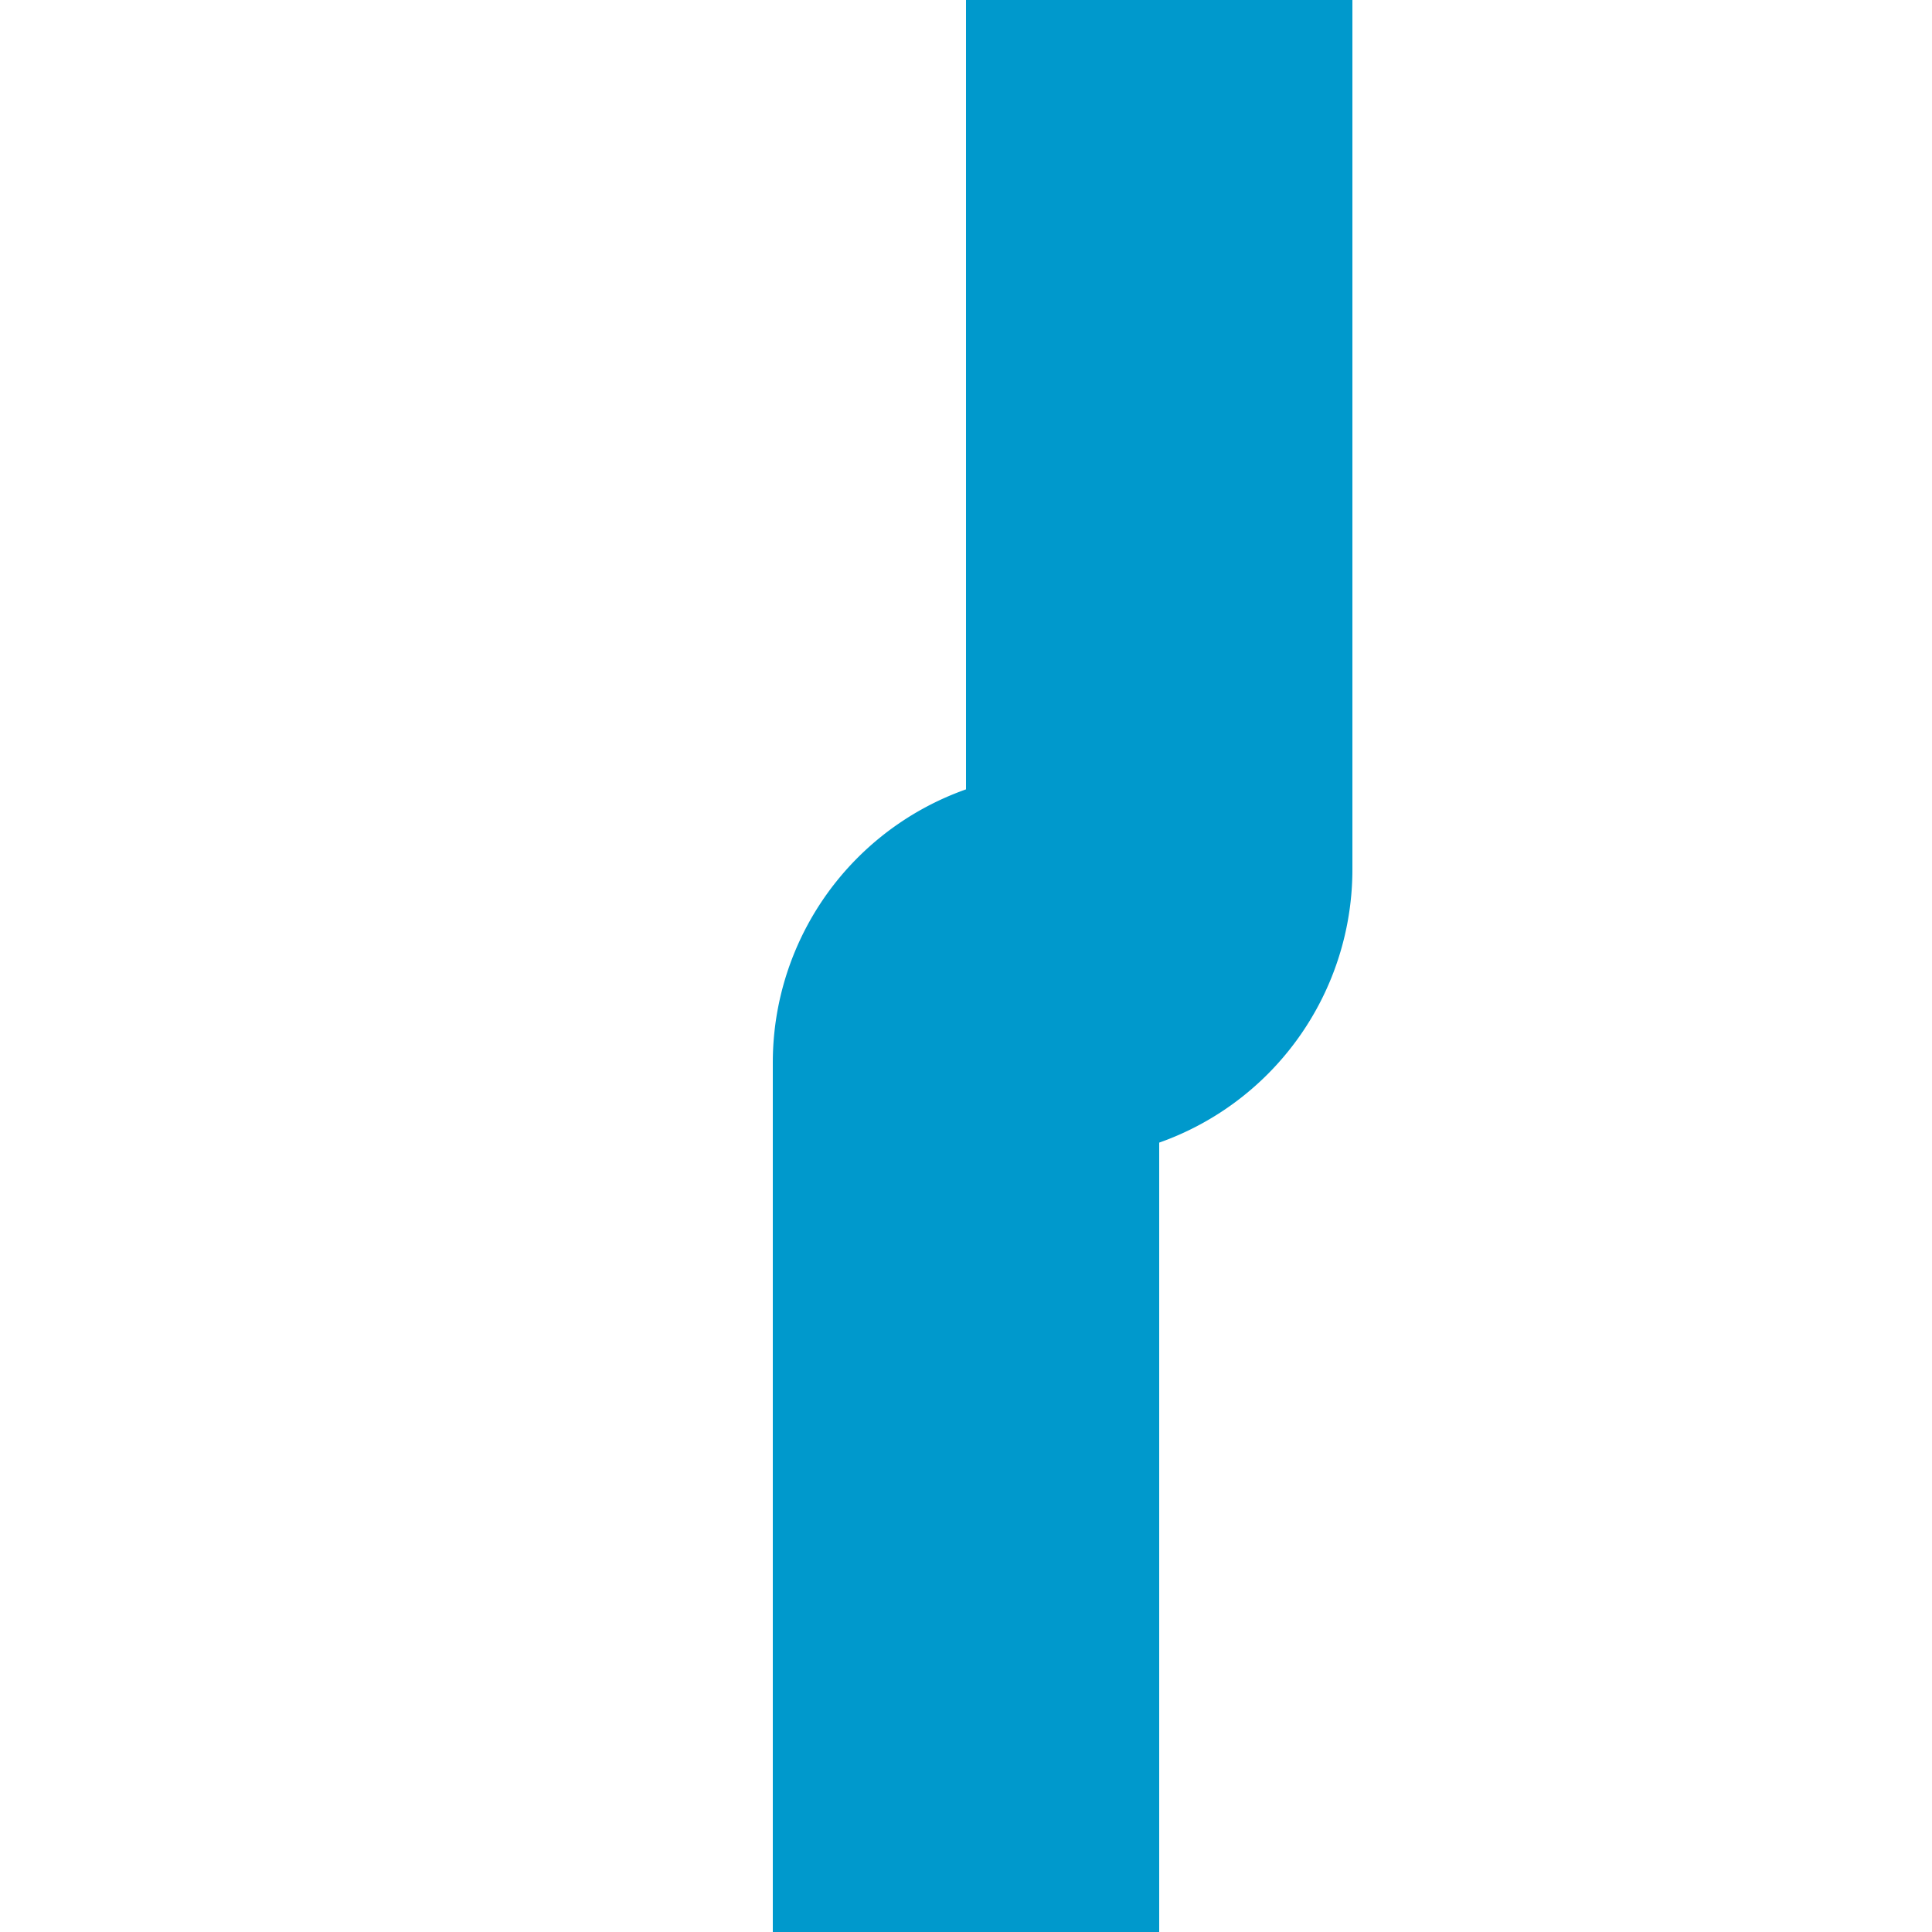 ﻿<?xml version="1.0" encoding="utf-8"?>
<svg version="1.1" xmlns:xlink="http://www.w3.org/1999/xlink" width="10px" height="10px" preserveAspectRatio="xMinYMid meet" viewBox="2465 1256  10 8" xmlns="http://www.w3.org/2000/svg">
  <path d="M 2470 1265  L 2470 1260.5  A 0.5 0.5 0 0 1 2470.5 1260 A 0.5 0.5 0 0 0 2471 1259.5 L 2471 623  " stroke-width="2" stroke="#0099cc" fill="none" />
  <path d="M 2466.707 628.107  L 2471 623.814  L 2475.293 628.107  L 2476.707 626.693  L 2471.707 621.693  L 2471 620.986  L 2470.293 621.693  L 2465.293 626.693  L 2466.707 628.107  Z " fill-rule="nonzero" fill="#0099cc" stroke="none" />
</svg>